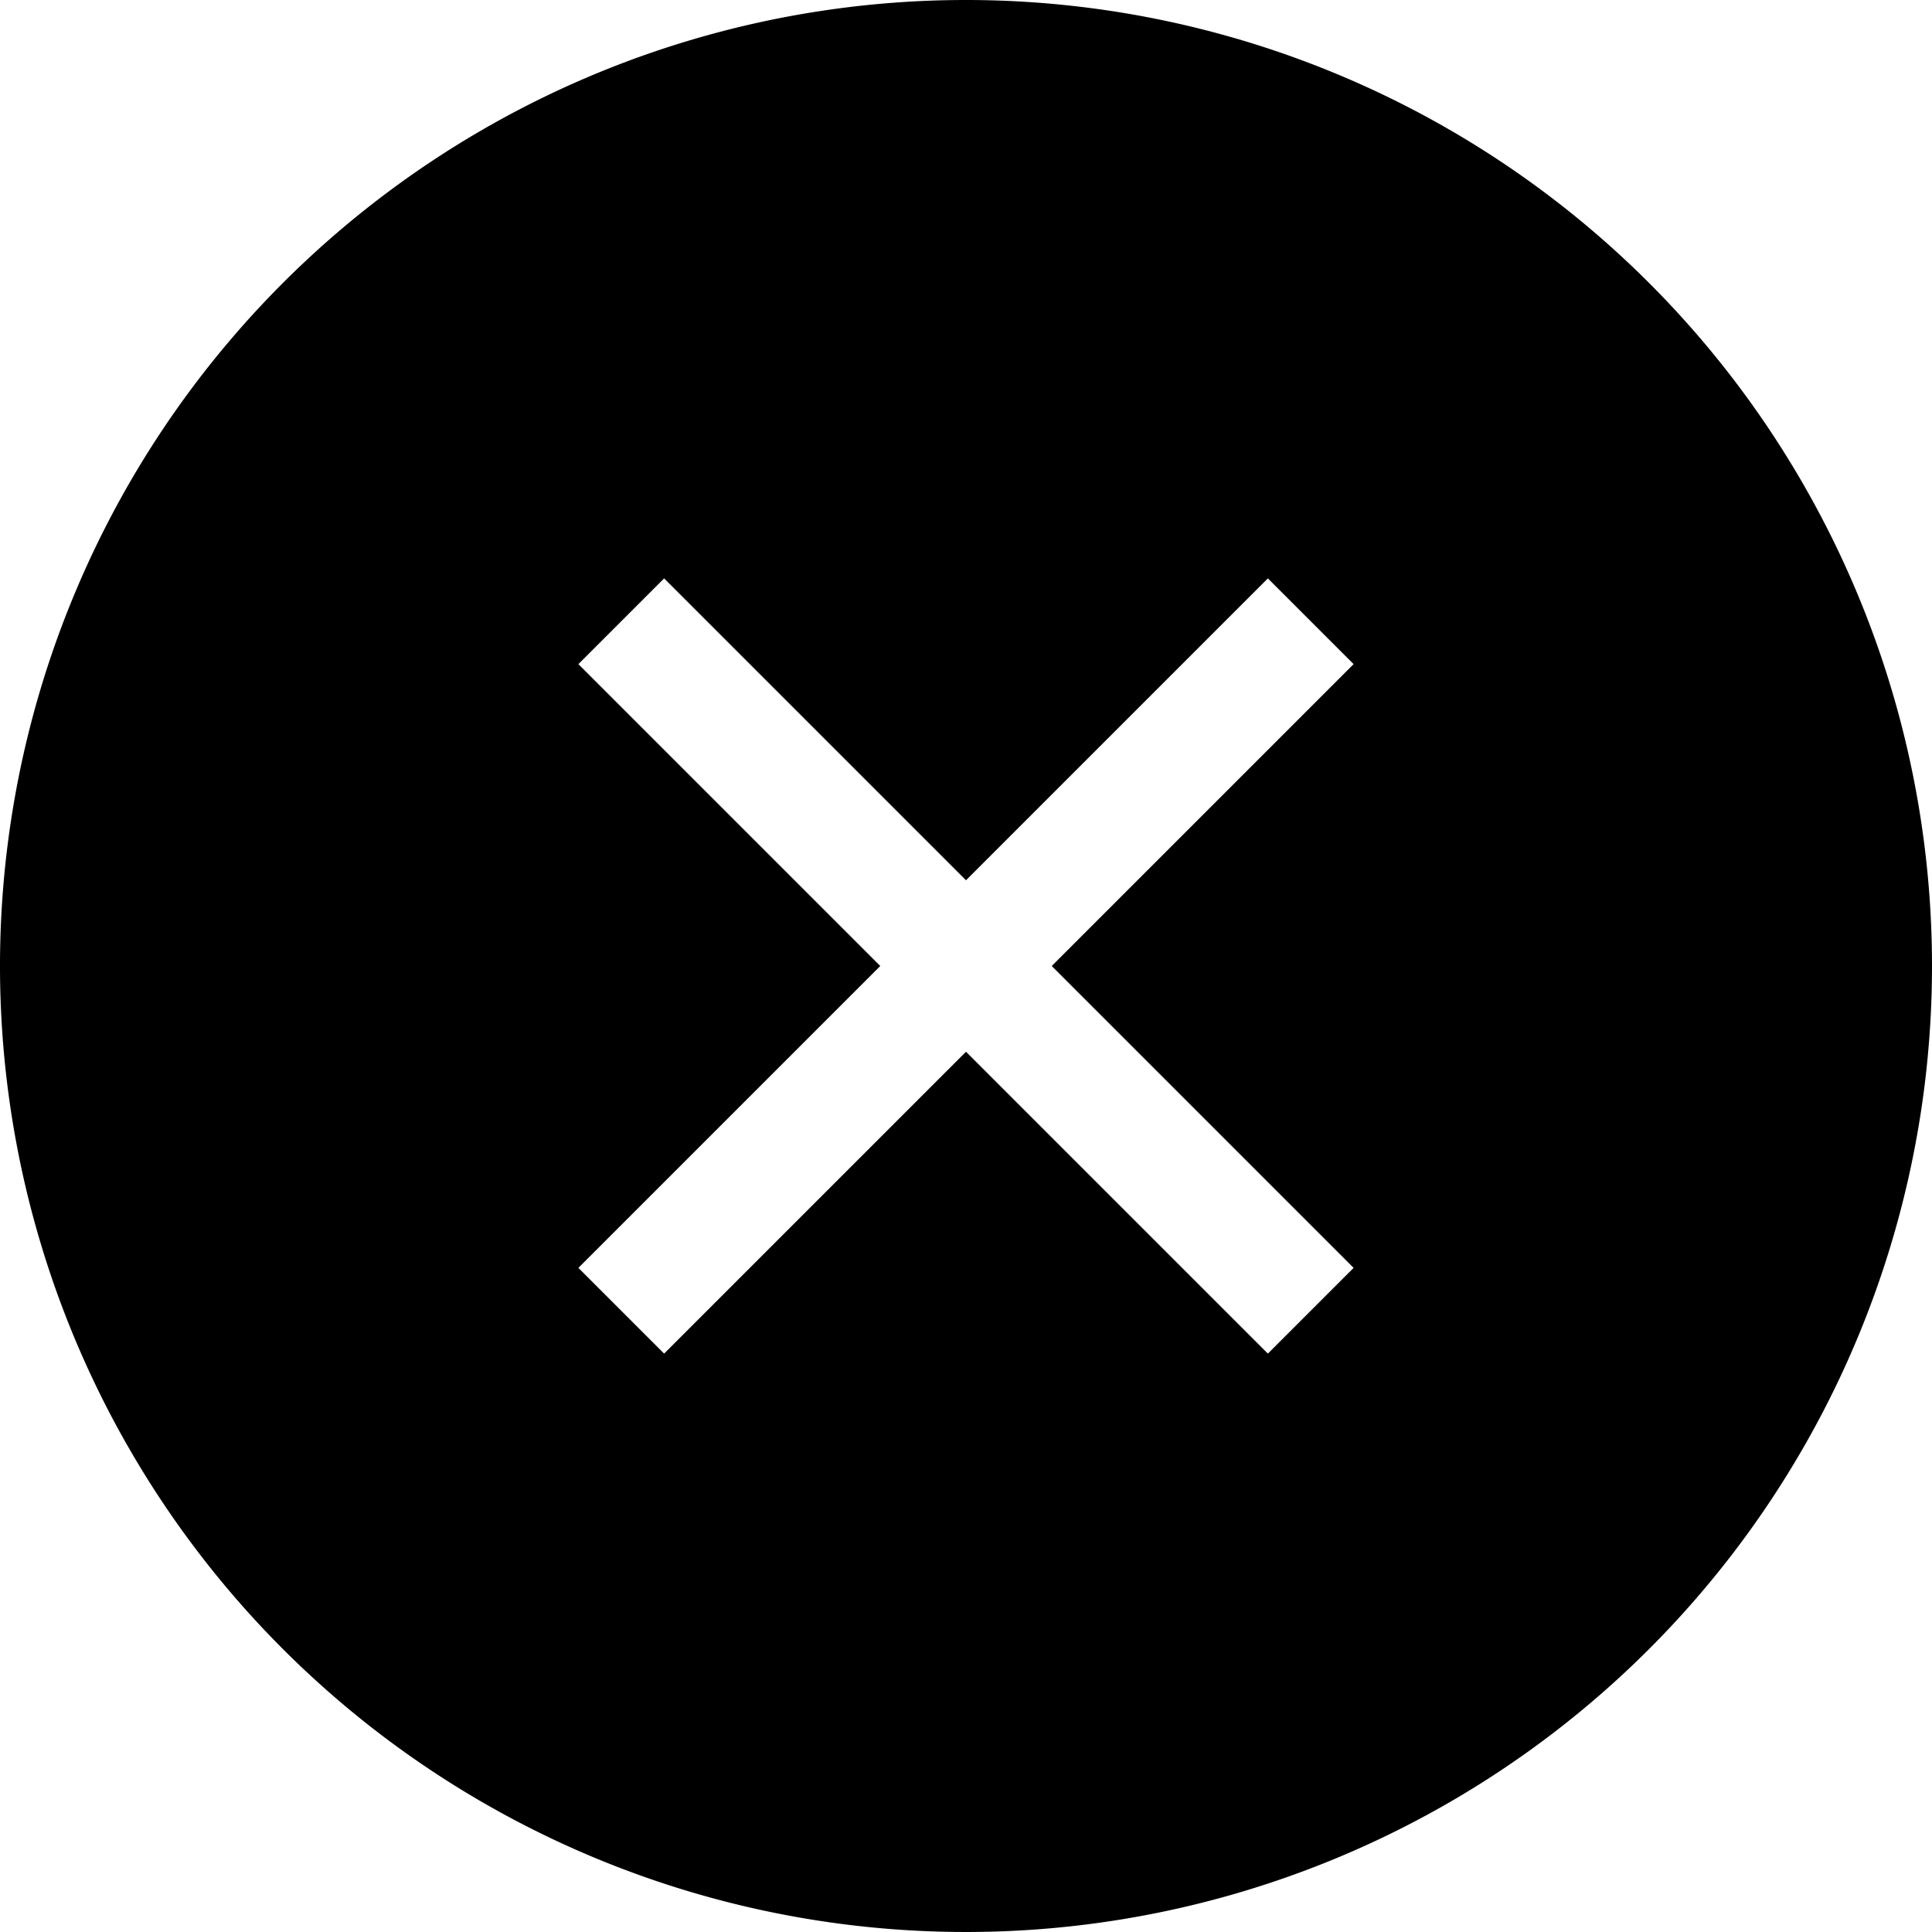 <svg class="icon" width="200" height="200" viewBox="0 0 1024 1024" xmlns="http://www.w3.org/2000/svg"><path d="M512 0a512 512 0 1 0 512 512A512 512 0 0 0 512 0zm205.44 672L672 717.44l-160-160-160 160L306.56 672l160-160-160-160L352 306.56l160 160 160-160L717.44 352l-160 160z"/></svg>